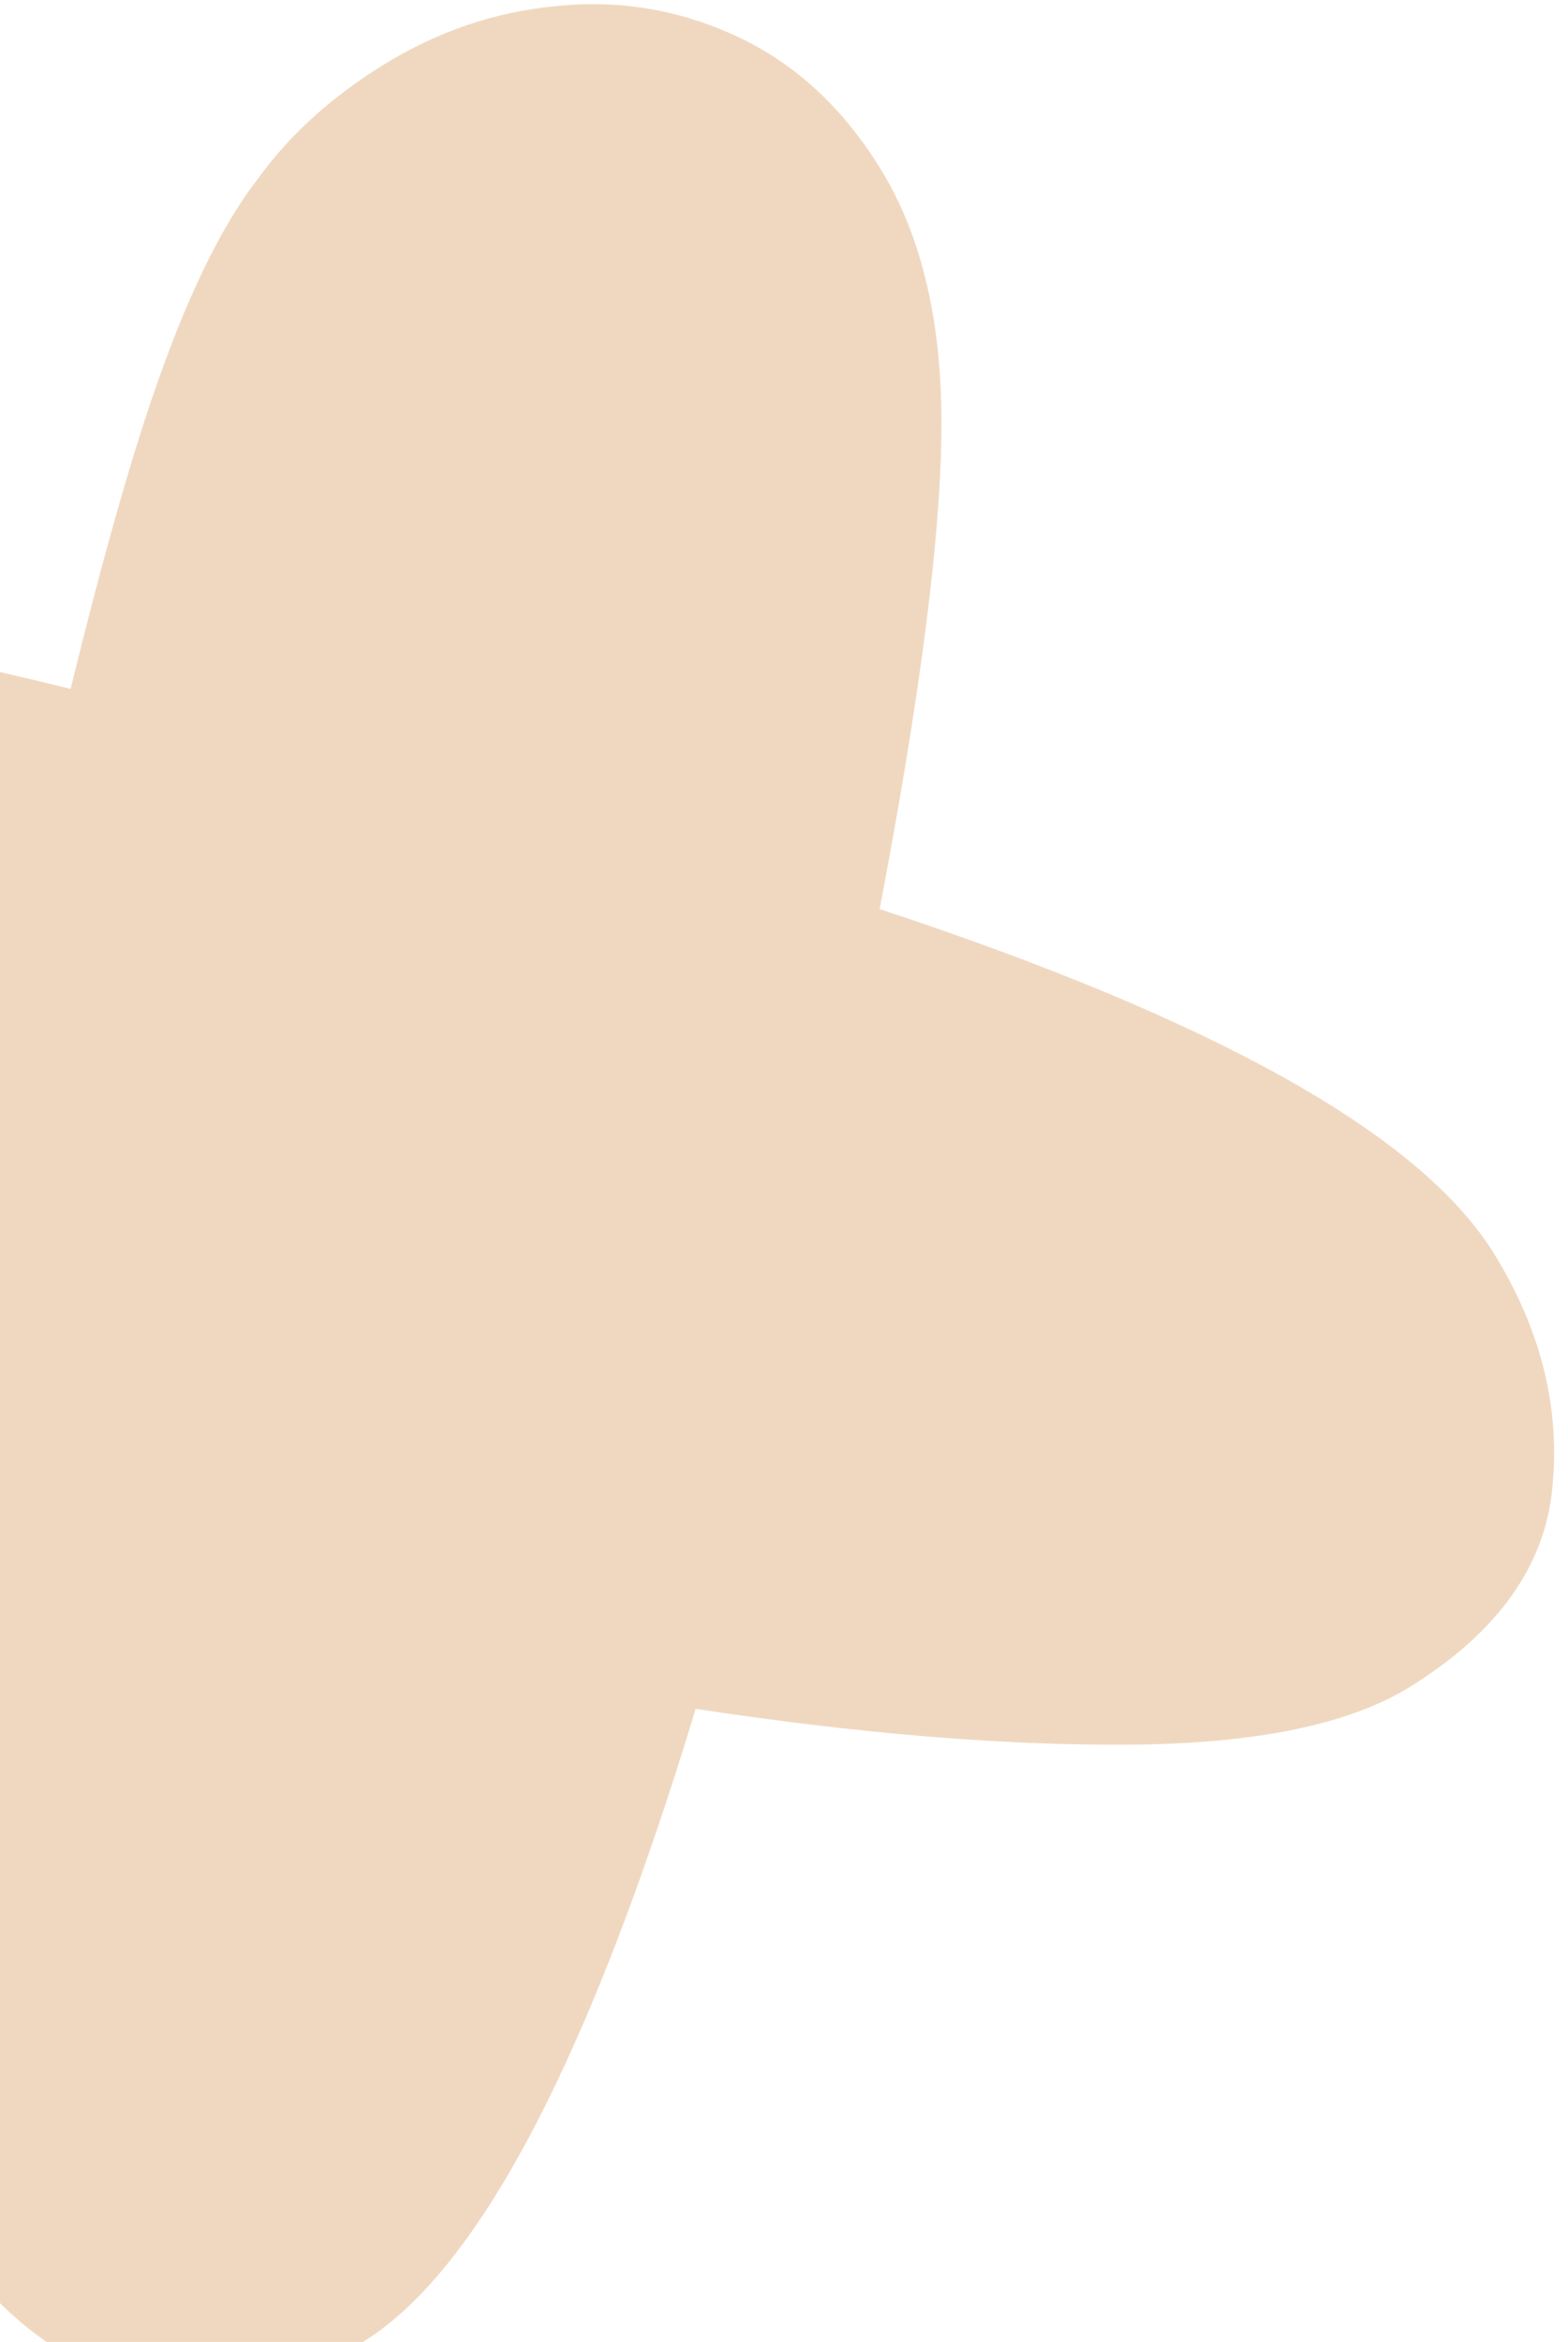 <svg width="73" height="109" viewBox="0 0 73 109" fill="none" xmlns="http://www.w3.org/2000/svg">
<path d="M0 107.195V31.276C1.051 31.522 2.147 31.784 3.289 32.062C4.935 25.321 6.421 20.185 7.747 16.654C9.101 13.005 10.532 10.211 12.042 8.272C13.506 6.261 15.435 4.514 17.829 3.031C20.369 1.459 23.063 0.543 25.914 0.283C28.837 -0.022 31.639 0.451 34.32 1.701C37.002 2.951 39.218 4.991 40.971 7.82C42.948 11.012 43.899 15.14 43.824 20.206C43.777 25.153 42.82 32.521 40.953 42.31C56.598 47.475 66.129 52.814 69.543 58.328C71.745 61.883 72.653 65.536 72.267 69.288C71.908 72.923 69.698 75.999 65.635 78.515C62.806 80.267 58.443 81.163 52.545 81.202C46.647 81.242 39.929 80.685 32.389 79.533C27.439 95.849 22.279 105.669 16.911 108.994C16.908 108.996 16.905 108.998 16.902 109H2.168C1.407 108.474 0.684 107.872 0 107.195Z" fill="#F0D8C0"/>
</svg>
